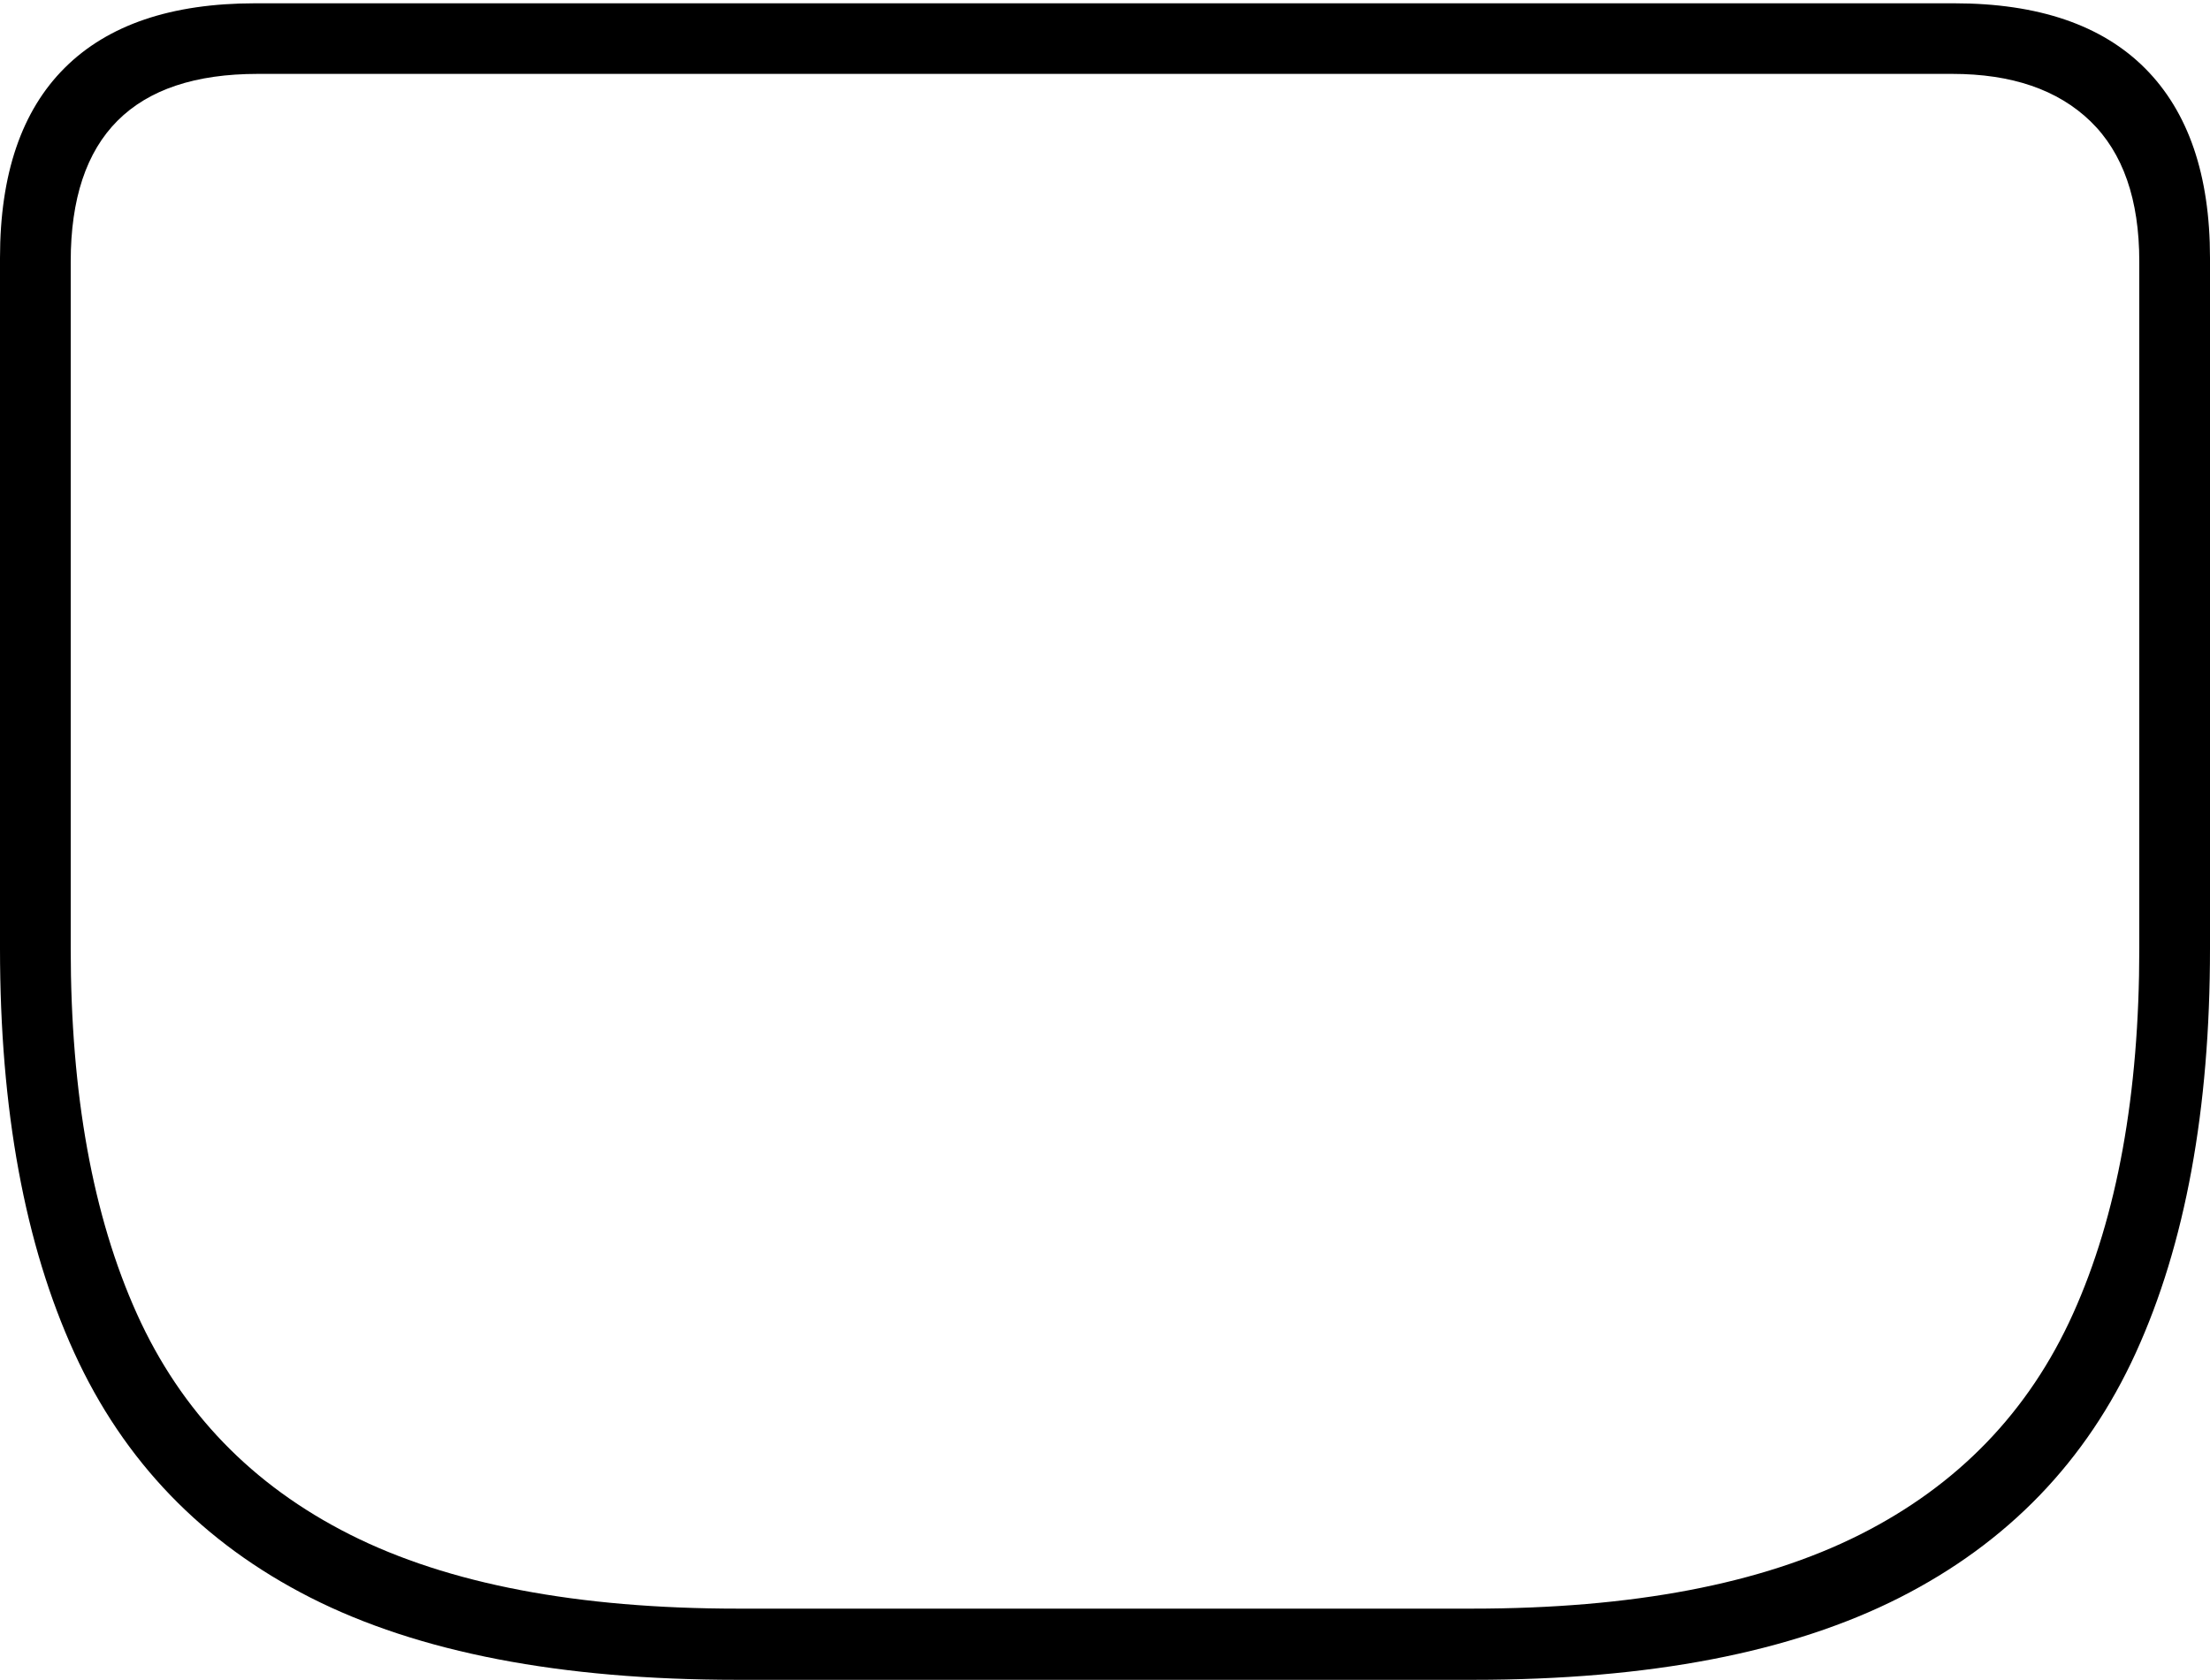 <?xml version="1.0" encoding="UTF-8"?>
<!--Generator: Apple Native CoreSVG 175-->
<!DOCTYPE svg
PUBLIC "-//W3C//DTD SVG 1.1//EN"
       "http://www.w3.org/Graphics/SVG/1.1/DTD/svg11.dtd">
<svg version="1.1" xmlns="http://www.w3.org/2000/svg" xmlns:xlink="http://www.w3.org/1999/xlink" width="22.784" height="17.323">
 <g>
  <rect height="17.323" opacity="0" width="22.784" x="0" y="0"/>
  <path d="M7.597 17.323L15.19 17.323Q17.914 17.323 19.585 16.475Q21.255 15.627 22.019 13.951Q22.784 12.274 22.784 9.783L22.784 2.66Q22.784 1.378 22.116 0.706Q21.447 0.034 20.146 0.034L2.63 0.034Q1.336 0.034 0.668 0.699Q0 1.364 0 2.66L0 9.783Q0 12.274 0.766 13.951Q1.531 15.627 3.2 16.475Q4.87 17.323 7.597 17.323ZM7.611 16.589Q5.125 16.589 3.61 15.826Q2.094 15.063 1.411 13.548Q0.729 12.033 0.729 9.782L0.729 2.696Q0.729 0.762 2.657 0.762L20.127 0.762Q21.046 0.762 21.551 1.25Q22.055 1.738 22.055 2.696L22.055 9.782Q22.055 12.033 21.372 13.548Q20.69 15.063 19.174 15.826Q17.658 16.589 15.173 16.589Z" fill="#000000"/>
 </g>
</svg>
